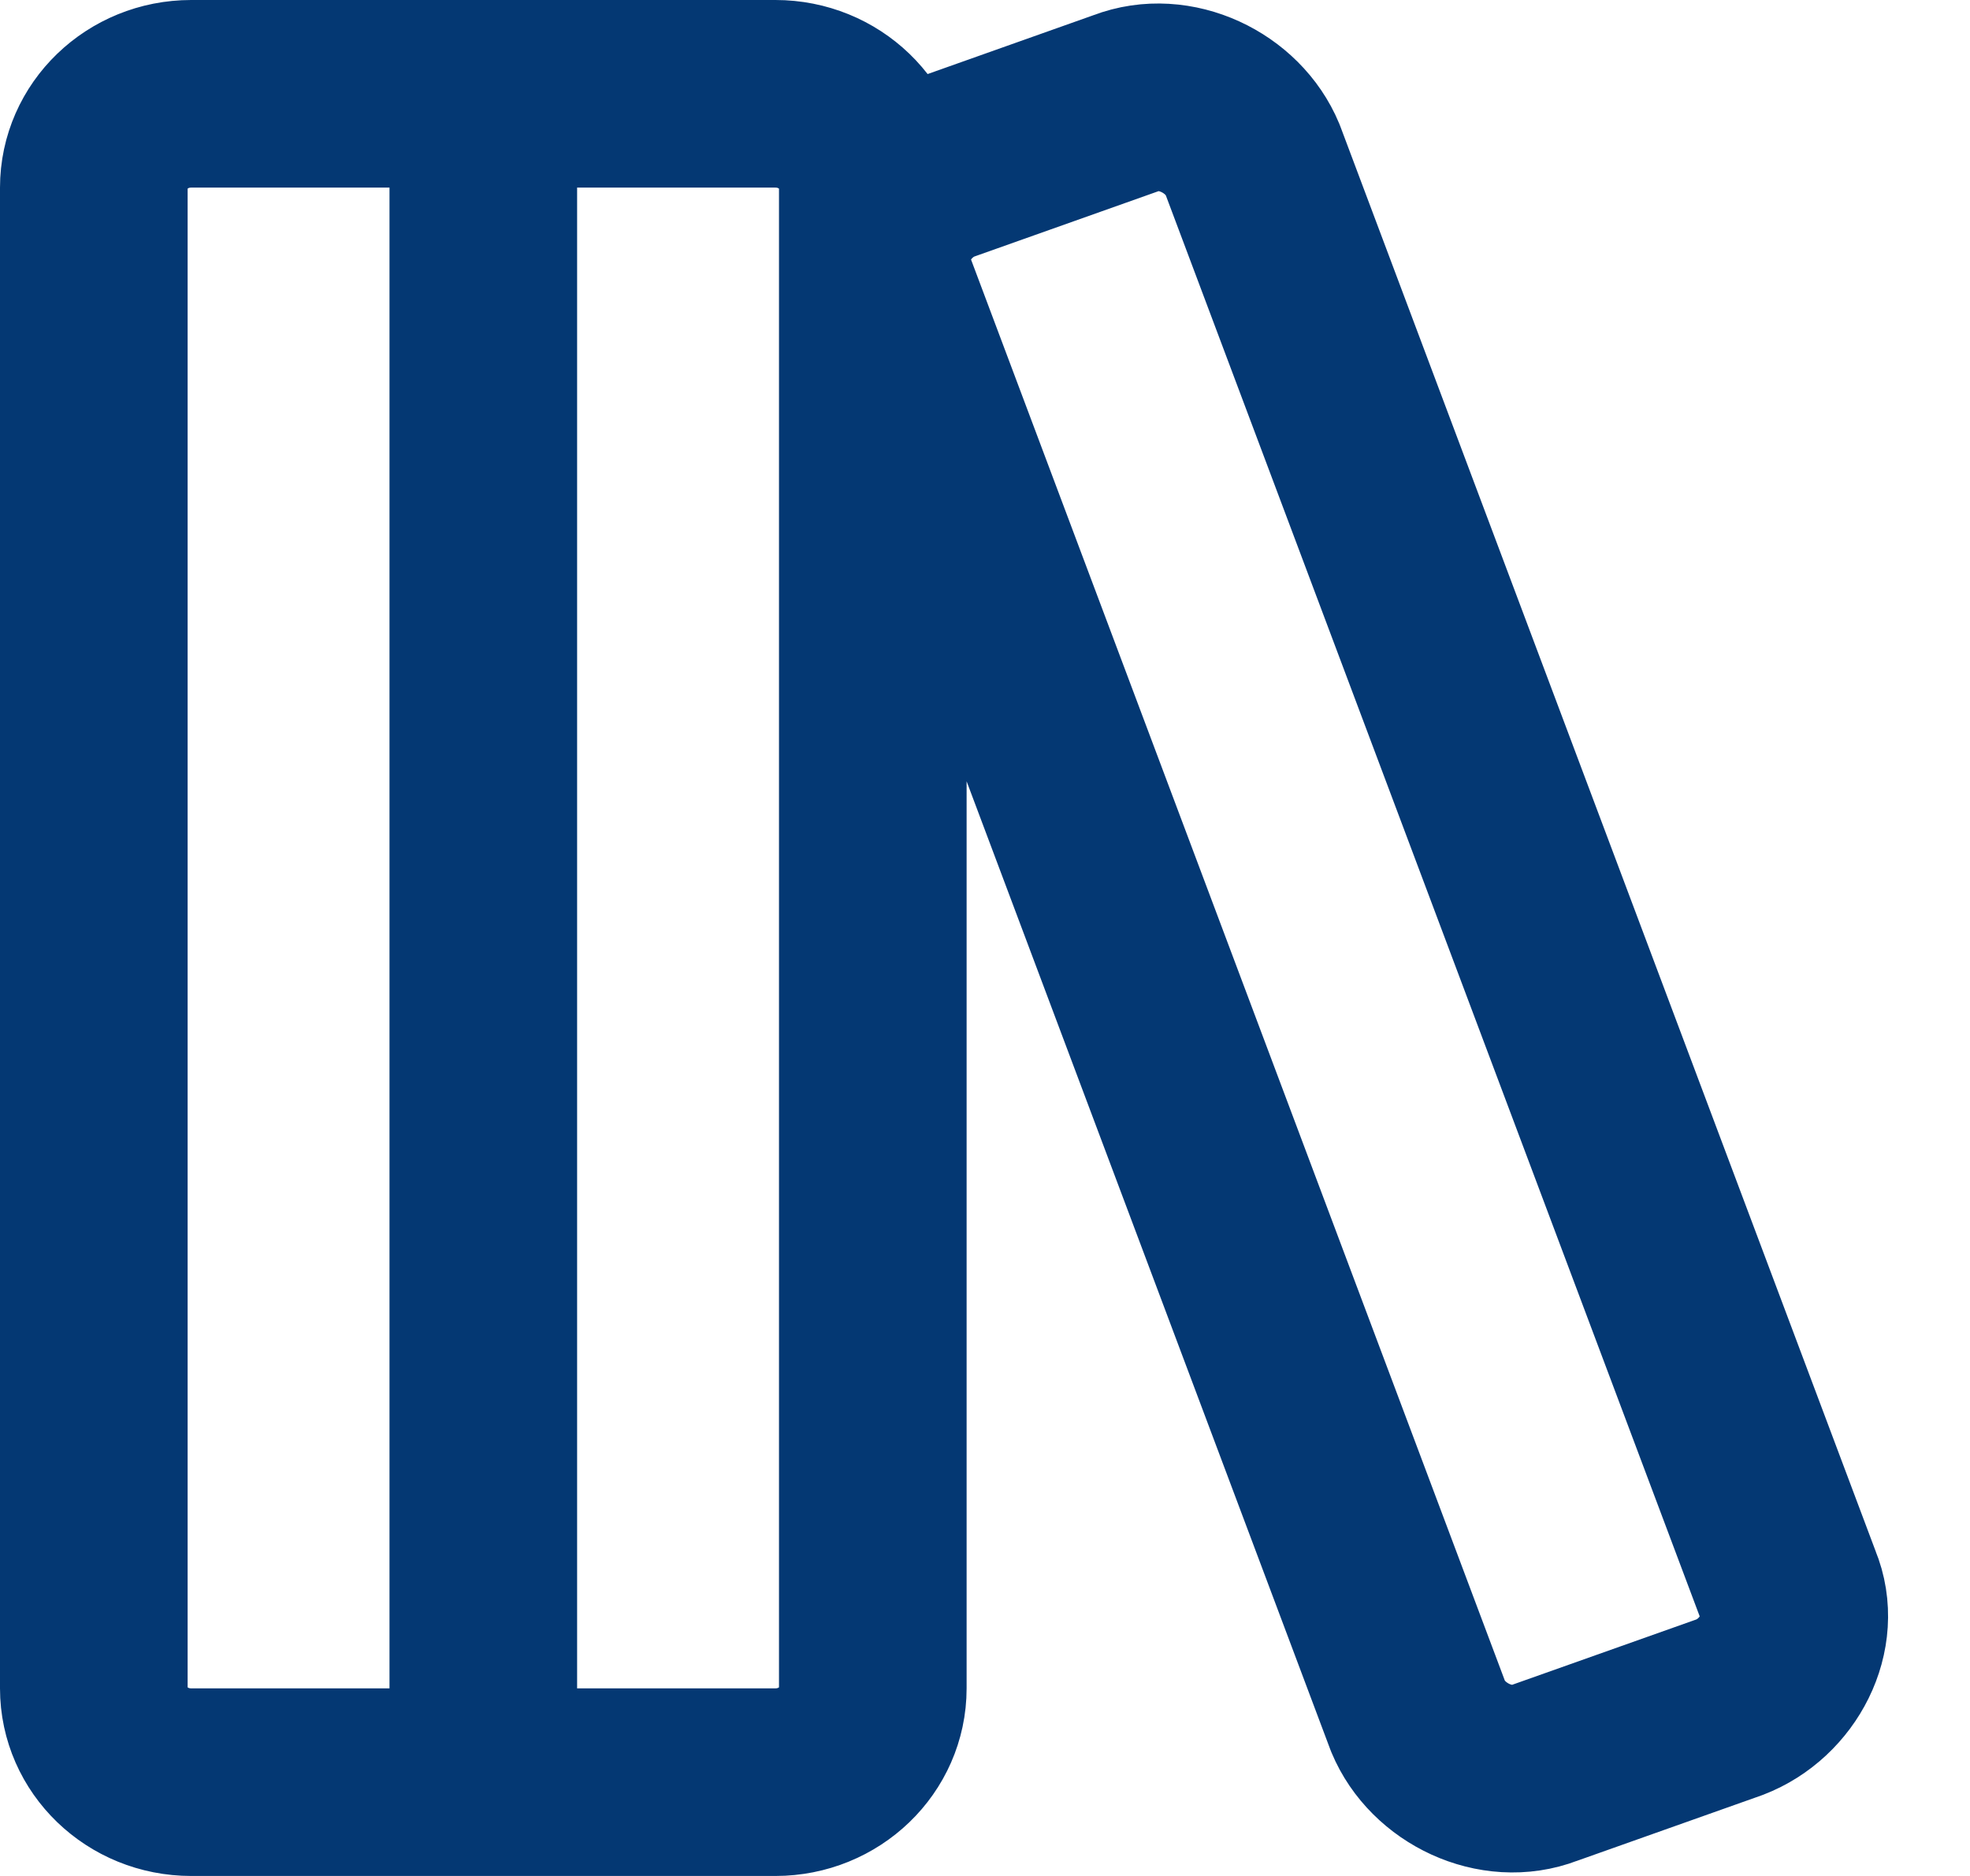 <svg width="21" height="20" viewBox="0 0 21 20" fill="none" xmlns="http://www.w3.org/2000/svg">
<path d="M5.152 1V19M2.038 1H8.266C8.839 1 9.304 1.448 9.304 2V18C9.304 18.552 8.839 19 8.266 19H2.038C1.465 19 1 18.552 1 18V2C1 1.448 1.465 1 2.038 1ZM19.062 16.9C19.269 17.4 18.958 18 18.439 18.2L16.466 18.9C15.947 19.1 15.325 18.8 15.117 18.3L9.408 3.1C9.2 2.6 9.512 2 10.031 1.8L12.003 1.1C12.522 0.9 13.145 1.2 13.352 1.7L19.062 16.9Z" stroke="#043873" stroke-width="2" stroke-linecap="round" stroke-linejoin="round"/>
</svg>
